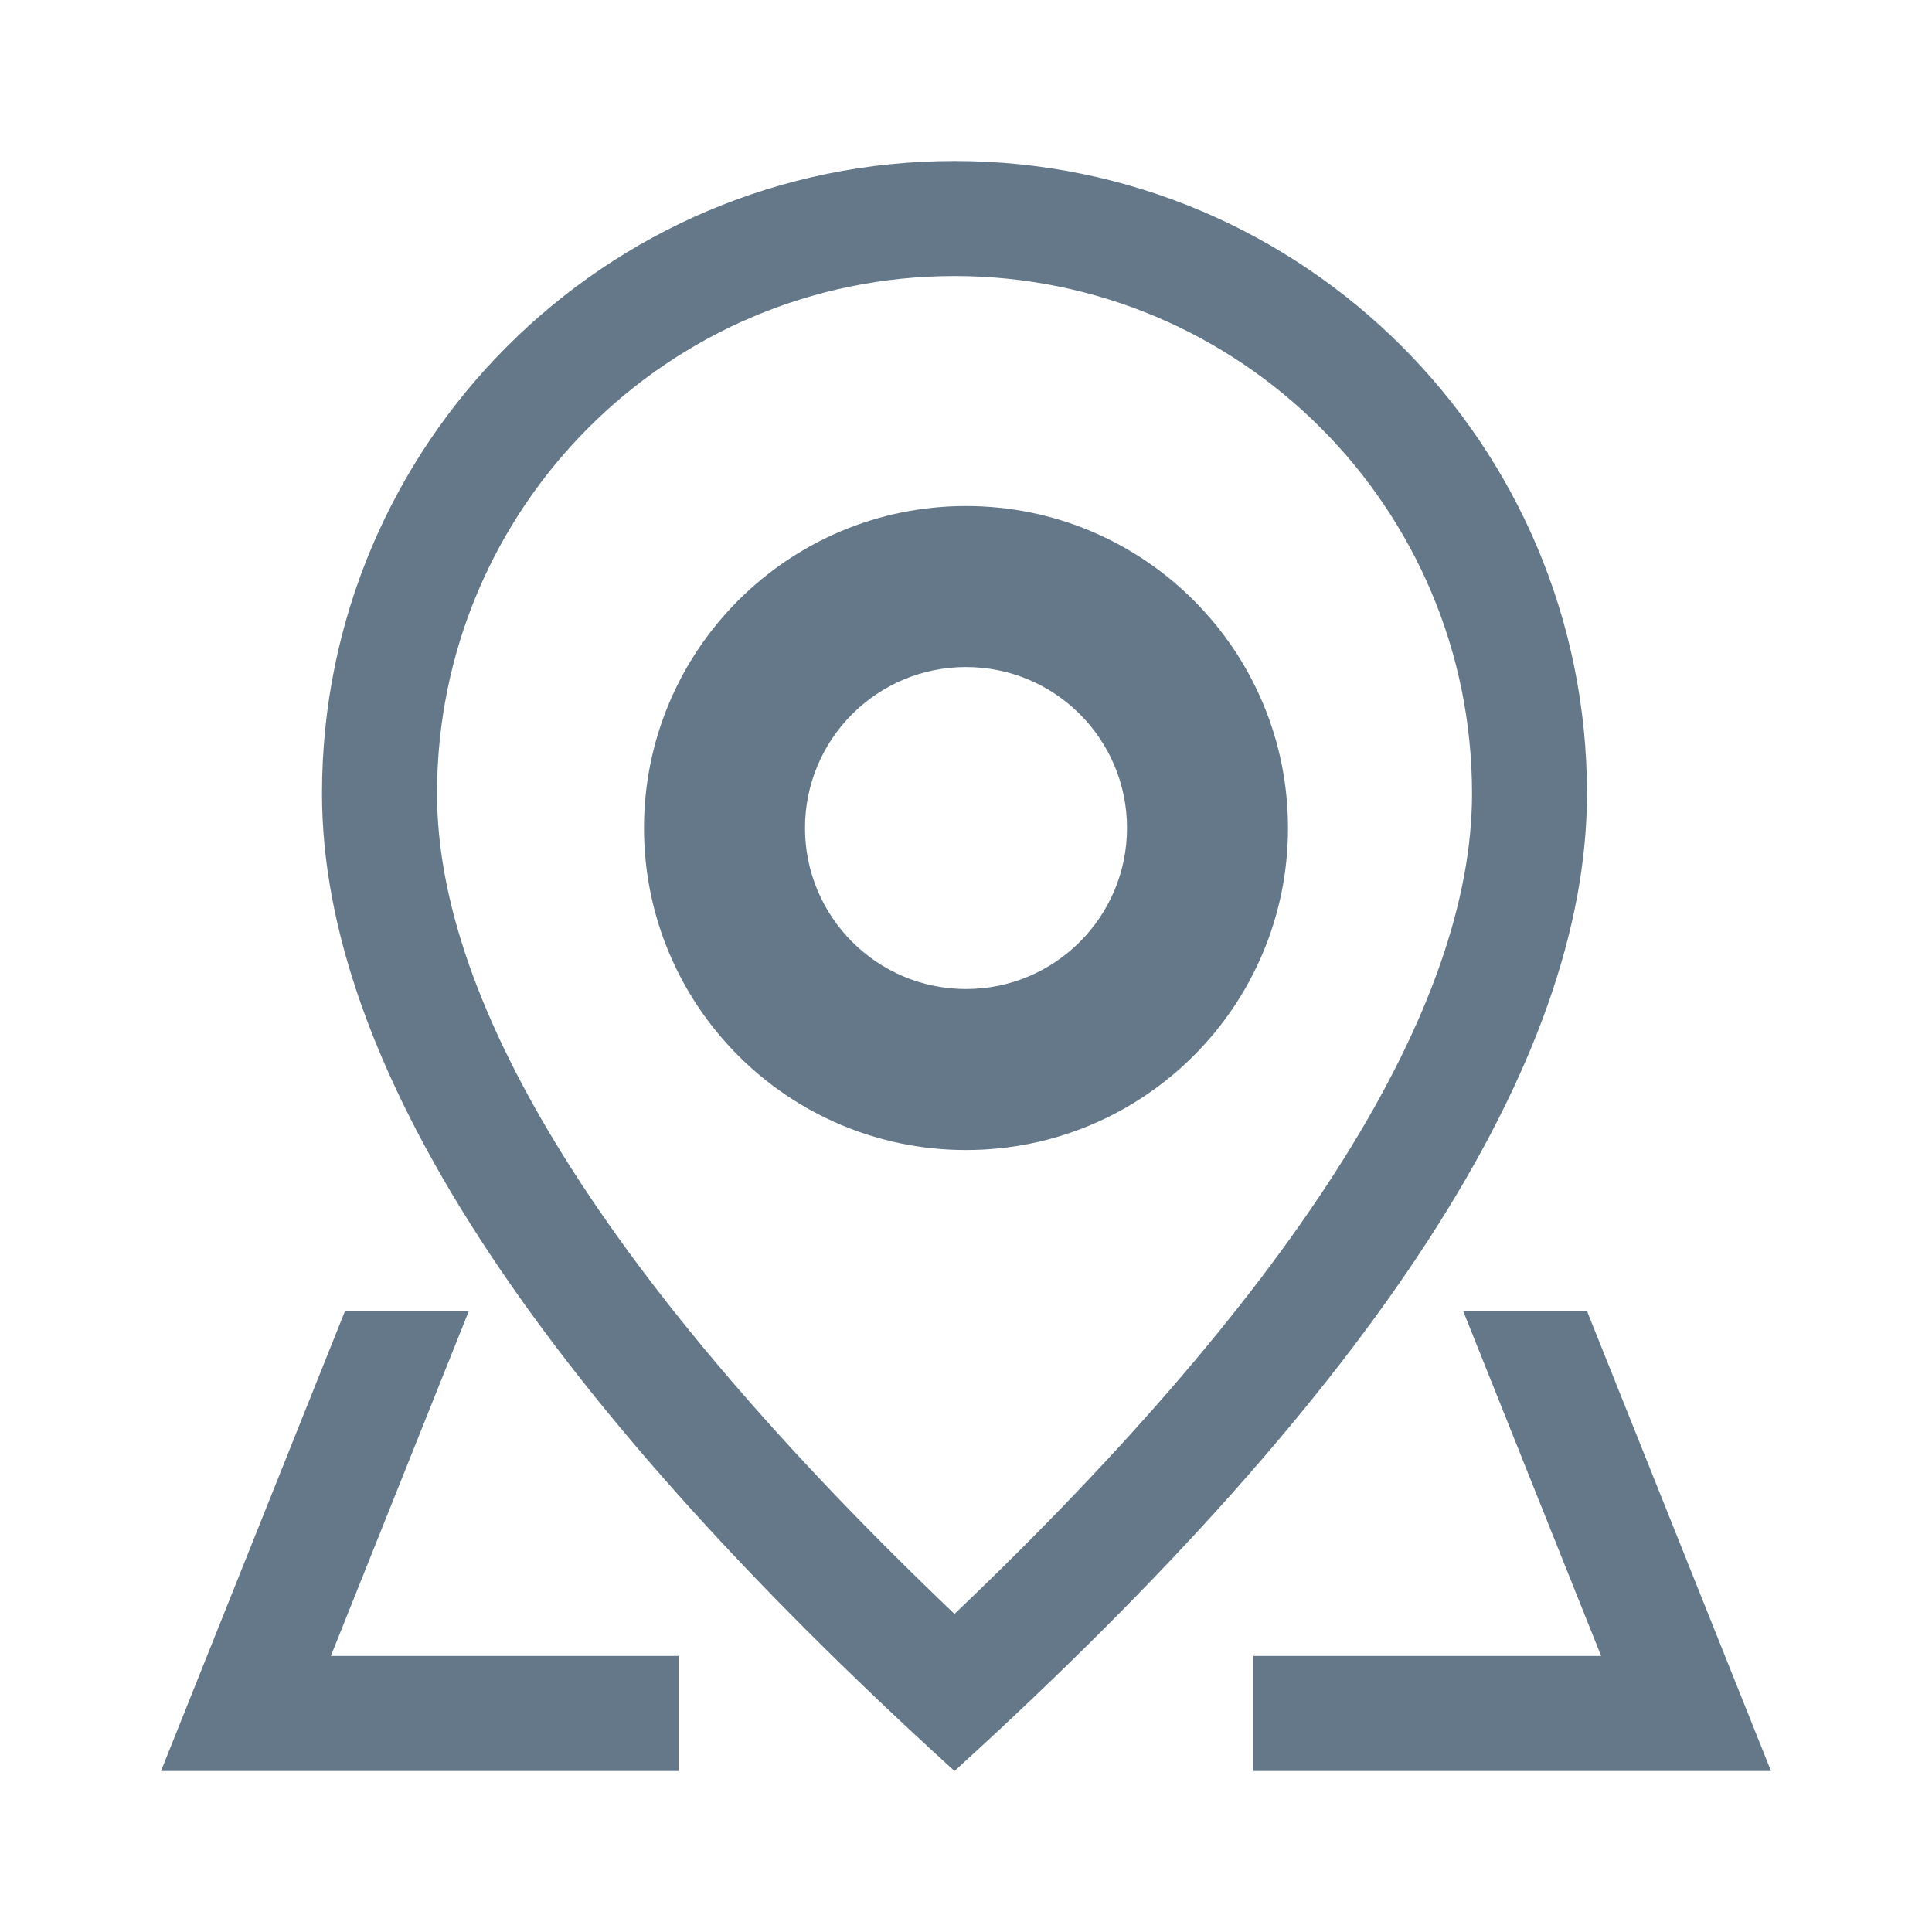 <?xml version="1.0" encoding="UTF-8"?>
<svg width="24px" height="24px" viewBox="0 0 24 24" version="1.1" xmlns="http://www.w3.org/2000/svg" xmlns:xlink="http://www.w3.org/1999/xlink">
    <title>icon-map</title>
    <g id="Style-Guide" stroke="none" stroke-width="1" fill="none" fill-rule="evenodd">
        <g id="Icons" transform="translate(-116, -184)">
            <g id="icon-map" transform="translate(116, 184)">
                <rect id="ViewBox" x="0" y="0" width="24" height="24"></rect>
                <g id="Shape" transform="translate(2, 2)" fill="#64788A" fill-rule="nonzero">
                    <path d="M16.286,7.857 C16.286,4.307 13.408,1.429 9.857,1.429 C6.307,1.429 3.429,4.307 3.429,7.857 C3.429,10.494 5.539,13.931 9.857,18.049 C14.176,13.931 16.286,10.494 16.286,7.857 Z M9.857,20 C4.619,15.239 2,11.19 2,7.857 C2,3.518 5.518,0 9.857,0 C14.197,0 17.714,3.518 17.714,7.857 C17.714,11.19 15.096,15.239 9.857,20 Z"></path>
                    <path d="M10,10.286 C11.105,10.286 12,9.39 12,8.286 C12,7.181 11.105,6.286 10,6.286 C8.895,6.286 8,7.181 8,8.286 C8,9.39 8.895,10.286 10,10.286 Z M10,12.286 C7.791,12.286 6,10.495 6,8.286 C6,6.077 7.791,4.286 10,4.286 C12.209,4.286 14,6.077 14,8.286 C14,10.495 12.209,12.286 10,12.286 Z M17.714,14.286 L20,20 L13.571,20 L13.571,18.571 L6.429,18.571 L6.429,20 L0,20 L2.286,14.286 L17.714,14.286 Z M16.176,14.286 L3.824,14.286 L2.11,18.571 L17.89,18.571 L16.176,14.286 Z"></path>
                </g>
            </g>
        </g>
    </g>
</svg>